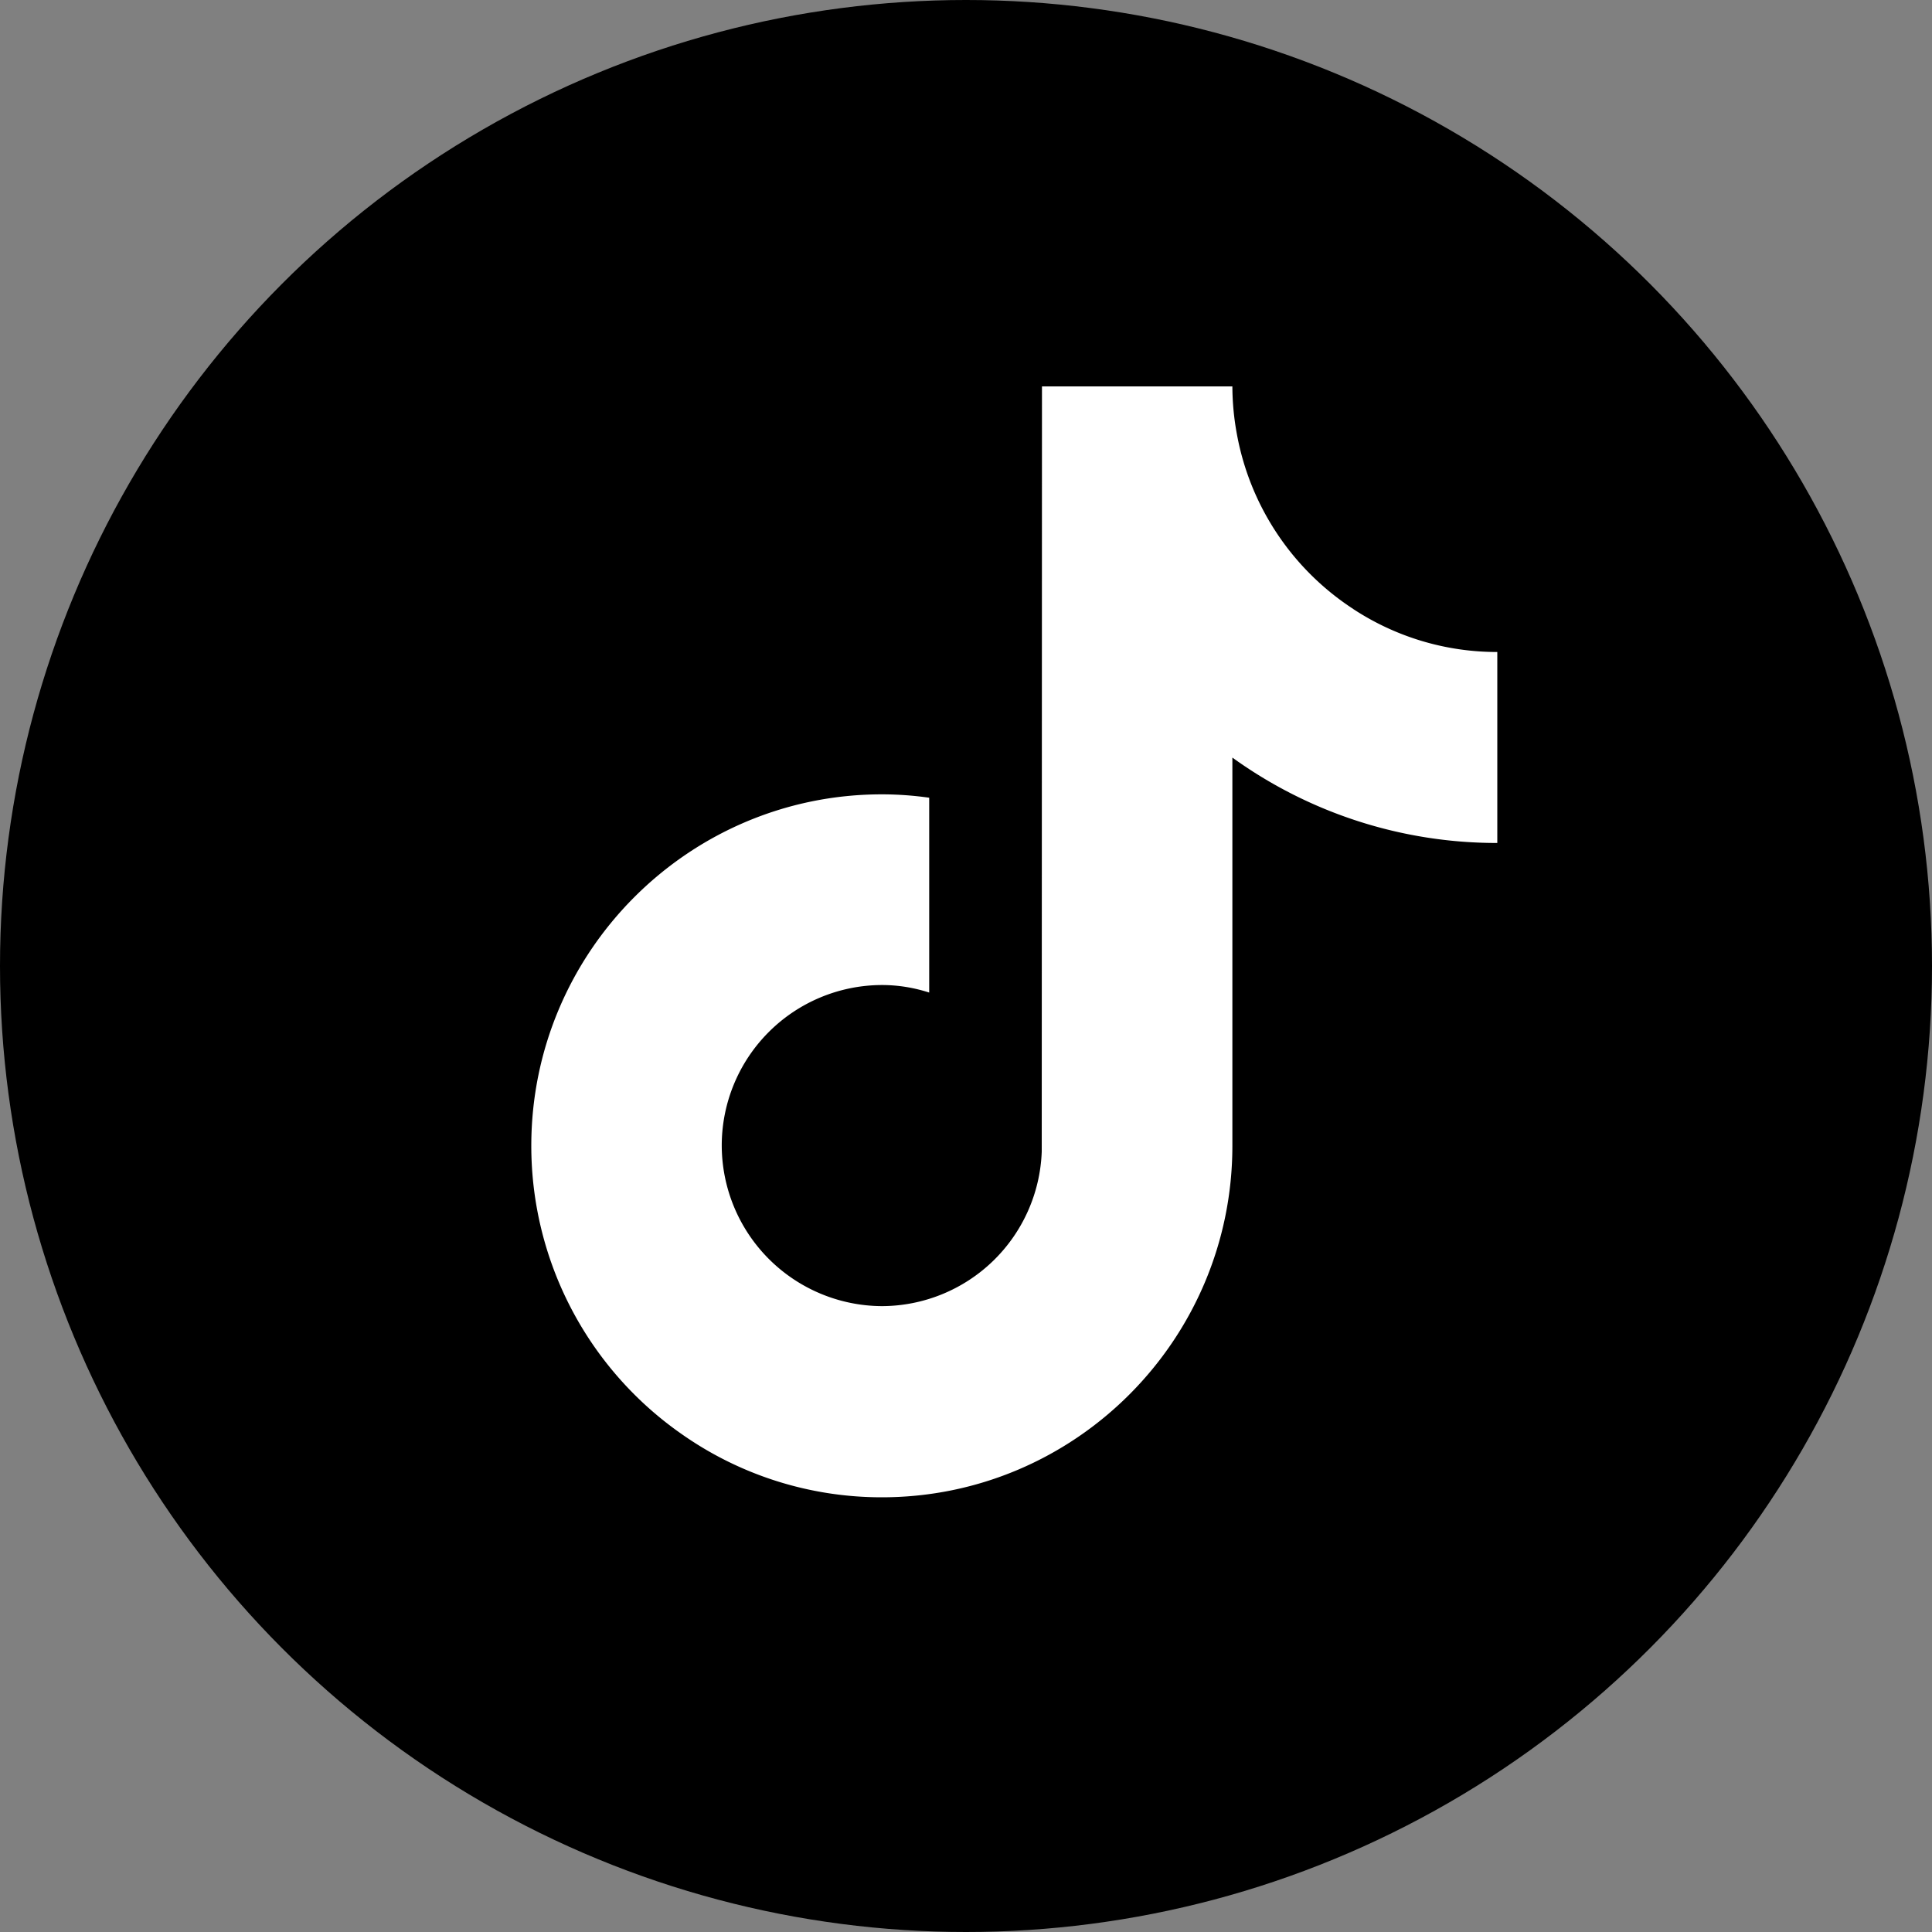 <svg width="40" height="40" xmlns="http://www.w3.org/2000/svg"><rect width="100%" height="100%" fill="#808080" stroke="none"/><g fill="none"><circle fill="#000" cx="20" cy="20" r="20"/><path d="M28.017 12.608a5.5 5.5 0 01-2.406-3.606A5.51 5.51 0 0125.515 8h-3.942l-.005 15.844a3.32 3.32 0 01-3.31 3.198 3.332 3.332 0 01-3.315-3.324 3.323 3.323 0 013.315-3.324c.341 0 .668.055.98.156v-4.034a7.006 7.006 0 00-.98-.07c-4.003 0-7.258 3.263-7.258 7.277a7.274 7.274 0 003.099 5.958A7.195 7.195 0 0018.258 31c4.003 0 7.257-3.263 7.257-7.277v-8.038A9.358 9.358 0 0031 17.453v-3.954a5.42 5.42 0 01-2.983-.89z" fill="#FFF"/></g></svg>